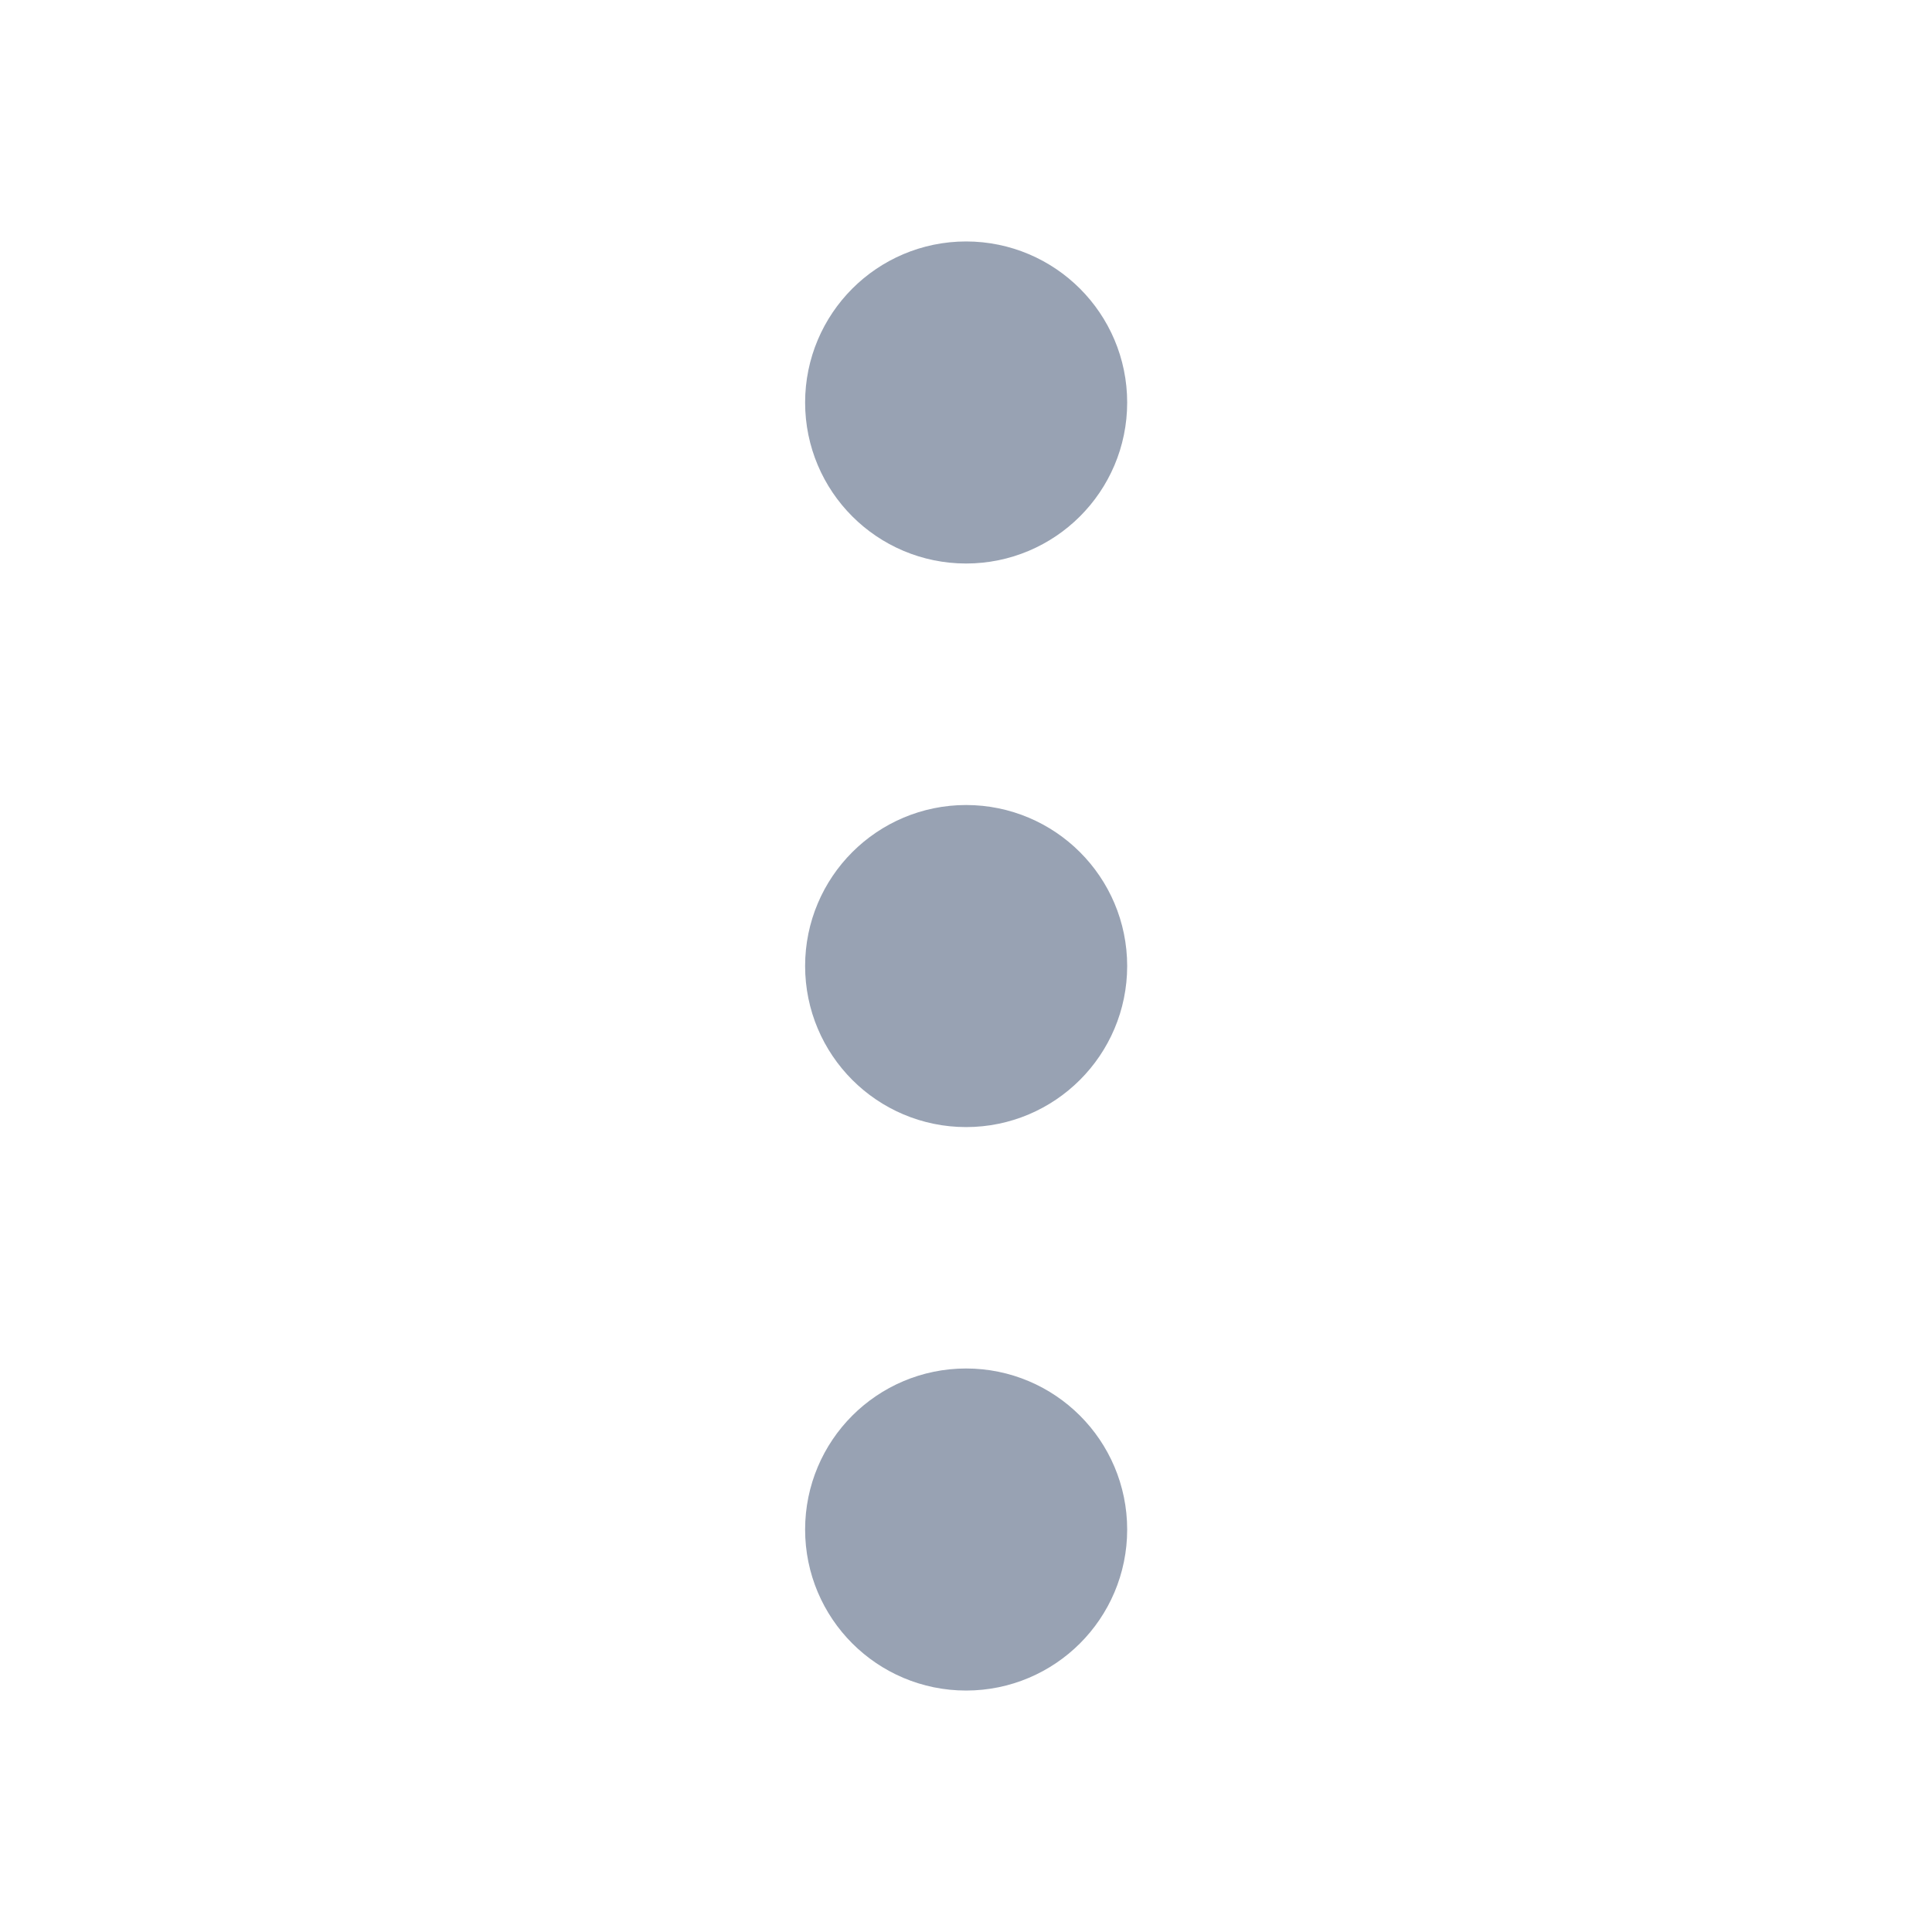 <svg xmlns="http://www.w3.org/2000/svg" width="20" height="20" viewBox="0 0 20 20" fill="none">
  <path d="M10.001 10.834C10.461 10.834 10.835 10.46 10.835 10C10.835 9.54 10.461 9.167 10.001 9.167C9.541 9.167 9.168 9.54 9.168 10C9.168 10.46 9.541 10.834 10.001 10.834Z" stroke="#98A2B3" stroke-width="1.667" stroke-linecap="round" stroke-linejoin="round"/>
  <path d="M10.001 5C10.461 5 10.835 4.627 10.835 4.167C10.835 3.707 10.461 3.333 10.001 3.333C9.541 3.333 9.168 3.707 9.168 4.167C9.168 4.627 9.541 5 10.001 5Z" stroke="#98A2B3" stroke-width="1.667" stroke-linecap="round" stroke-linejoin="round"/>
  <path d="M10.001 16.667C10.461 16.667 10.835 16.294 10.835 15.834C10.835 15.373 10.461 15 10.001 15C9.541 15 9.168 15.373 9.168 15.834C9.168 16.294 9.541 16.667 10.001 16.667Z" stroke="#98A2B3" stroke-width="1.667" stroke-linecap="round" stroke-linejoin="round"/>
</svg>